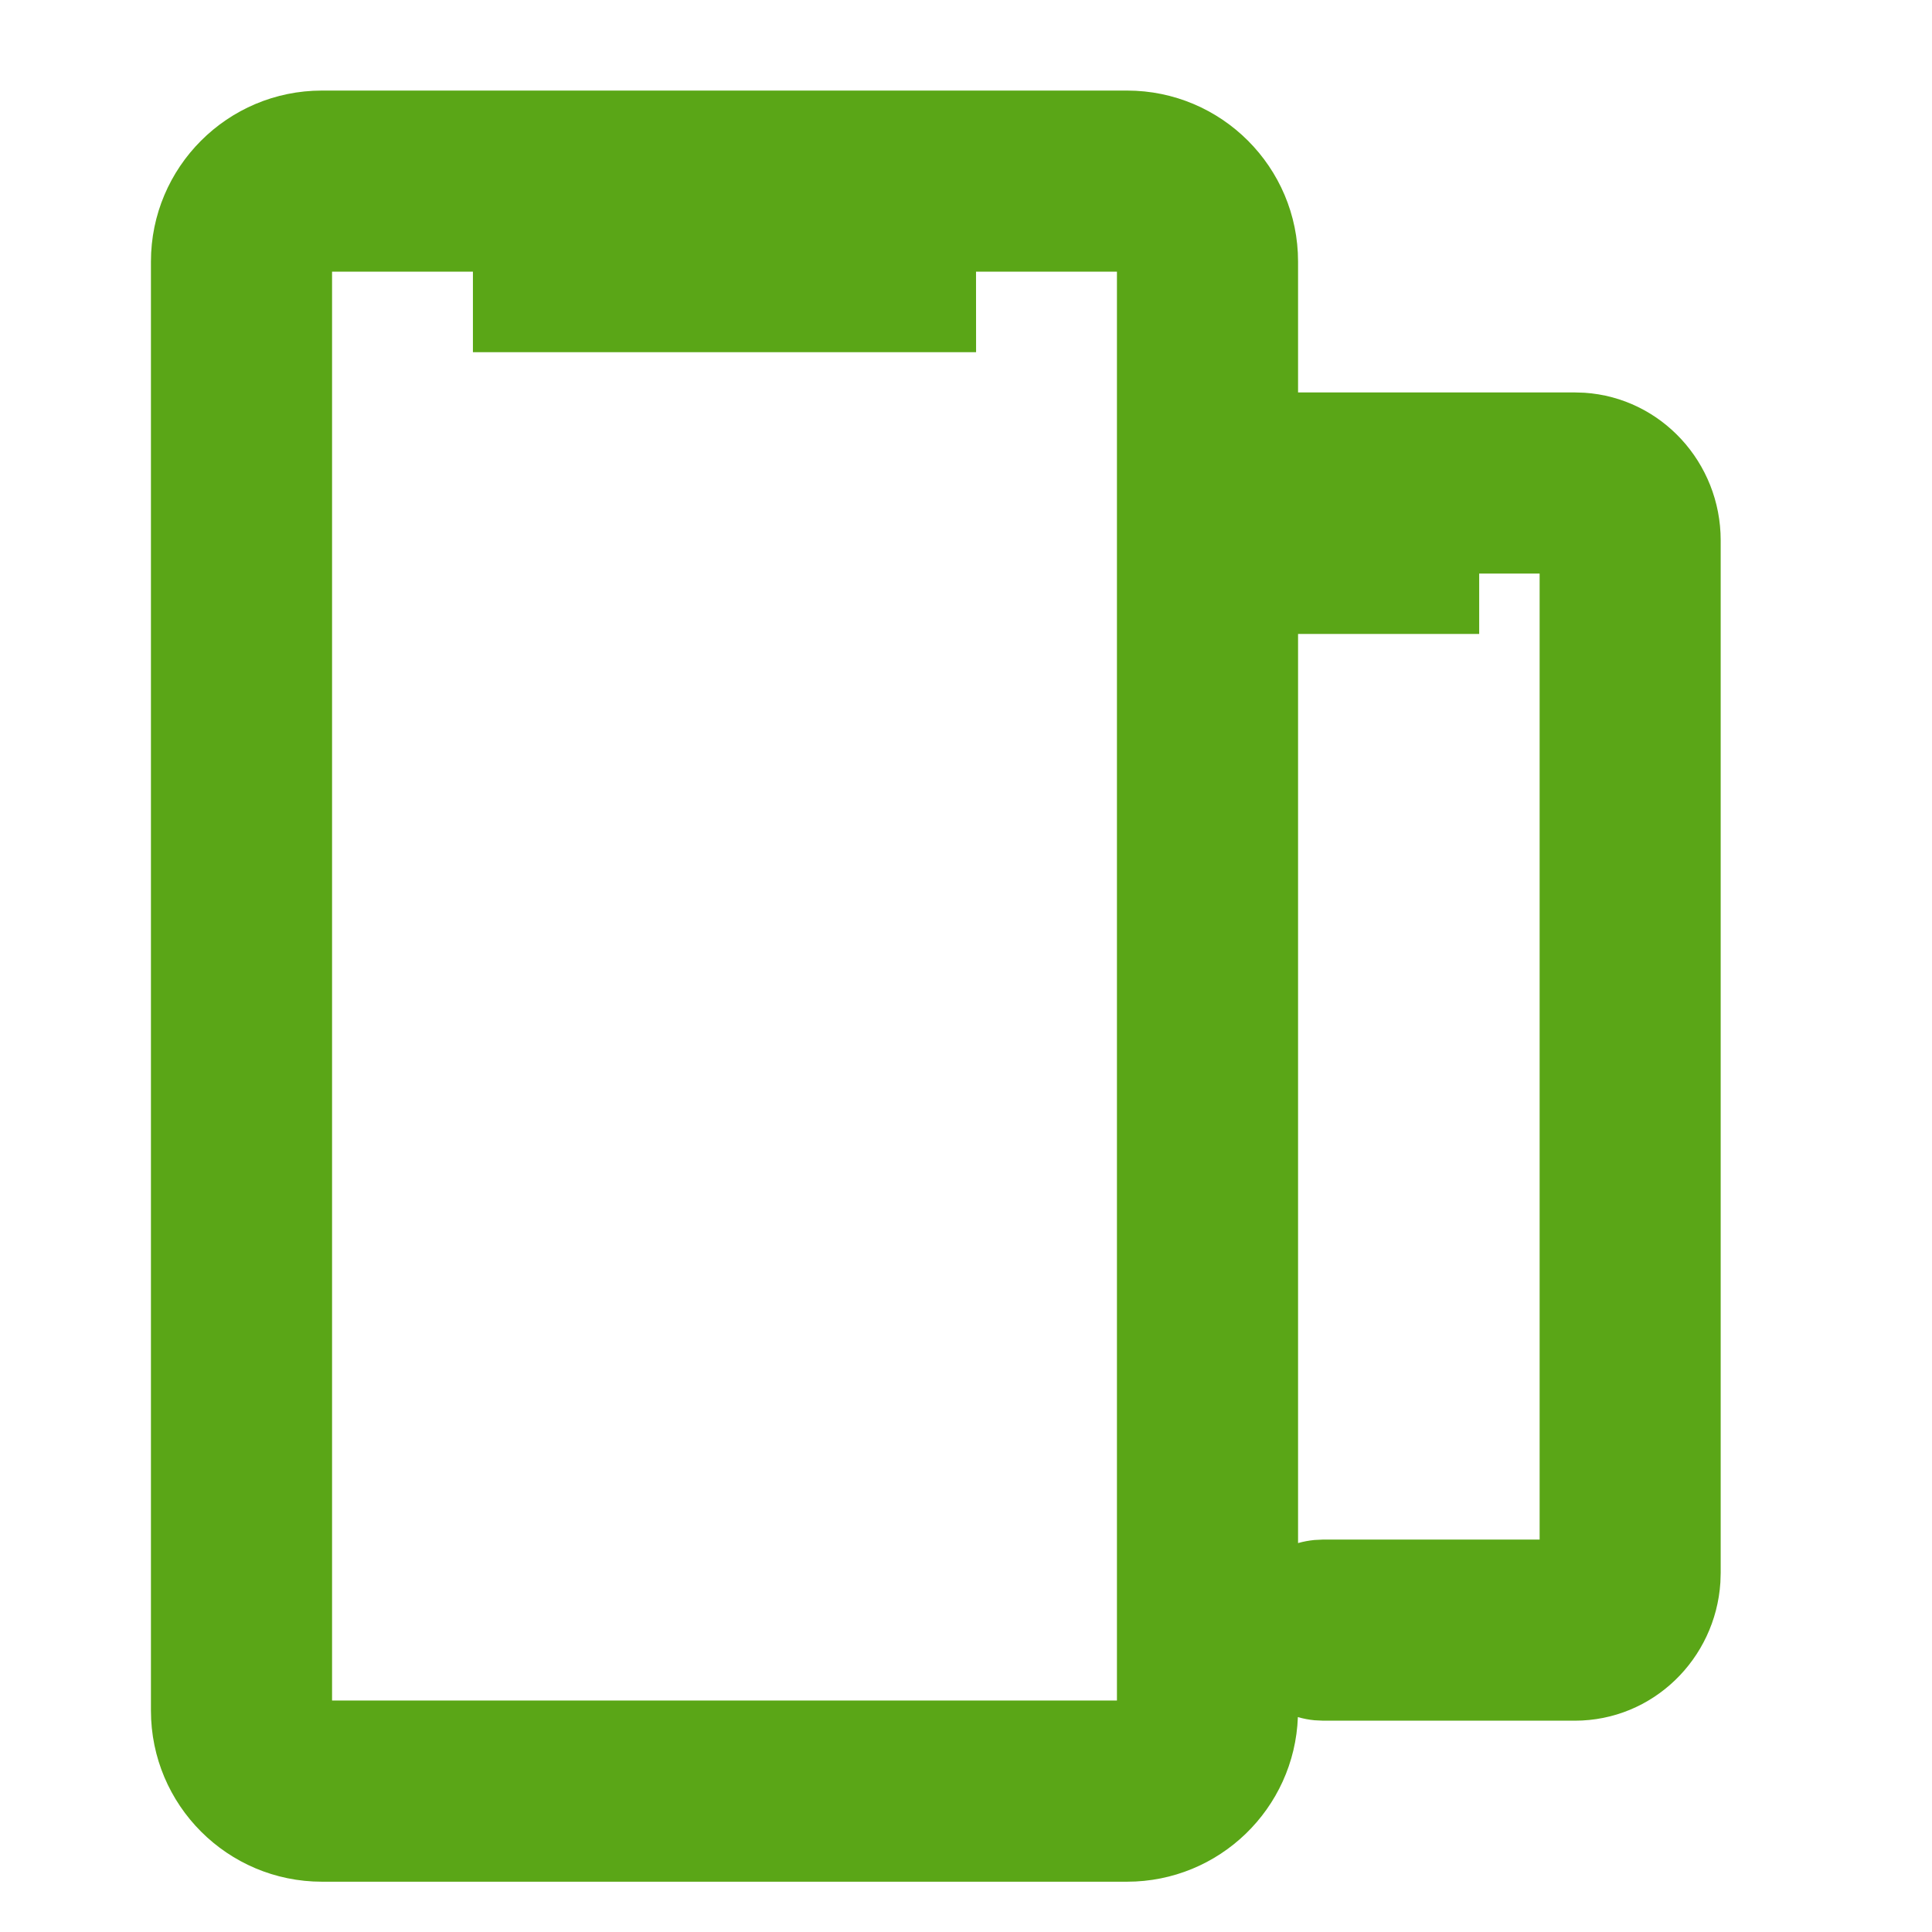 <?xml version="1.0" encoding="UTF-8"?>
<svg width="32px" height="32px" viewBox="0 0 32 32" version="1.1" xmlns="http://www.w3.org/2000/svg" xmlns:xlink="http://www.w3.org/1999/xlink">
    <title>mobile-devices/bold</title>
    <g id="mobile-devices/bold" stroke="none" stroke-width="1" fill="none" fill-rule="evenodd">
        <path d="M26.083,6.5 L26.244,6.505 C27.514,6.589 28.5,7.662 28.5,8.95 L28.5,8.95 L28.5,26.05 L28.495,26.21 C28.414,27.478 27.376,28.5 26.083,28.5 L26.083,28.5 L21.917,28.5 L21.772,28.493 C21.677,28.484 21.585,28.466 21.497,28.44 C21.441,29.956 20.195,31.167 18.667,31.167 L18.667,31.167 L5.333,31.167 C3.769,31.167 2.5,29.898 2.5,28.333 L2.5,28.333 L2.5,4.333 C2.5,2.769 3.769,1.5 5.333,1.5 L5.333,1.5 L18.667,1.5 C20.231,1.5 21.5,2.769 21.5,4.333 L21.5,4.333 L21.5,6.5 L26.083,6.5 Z M7.833,4.5 L5.5,4.5 L5.5,28.166 L18.5,28.166 L18.5,4.5 L16.166,4.5 L16.167,5.833 L7.833,5.833 L7.833,4.5 Z M24.5,10.5 L21.5,10.5 L21.5,25.558 C21.588,25.533 21.679,25.516 21.772,25.507 L21.917,25.5 L25.501,25.5 L25.501,9.5 L24.5,9.5 L24.5,10.5 Z" id="Combined-Shape" fill="#5AA617"></path>
    </g>
</svg>